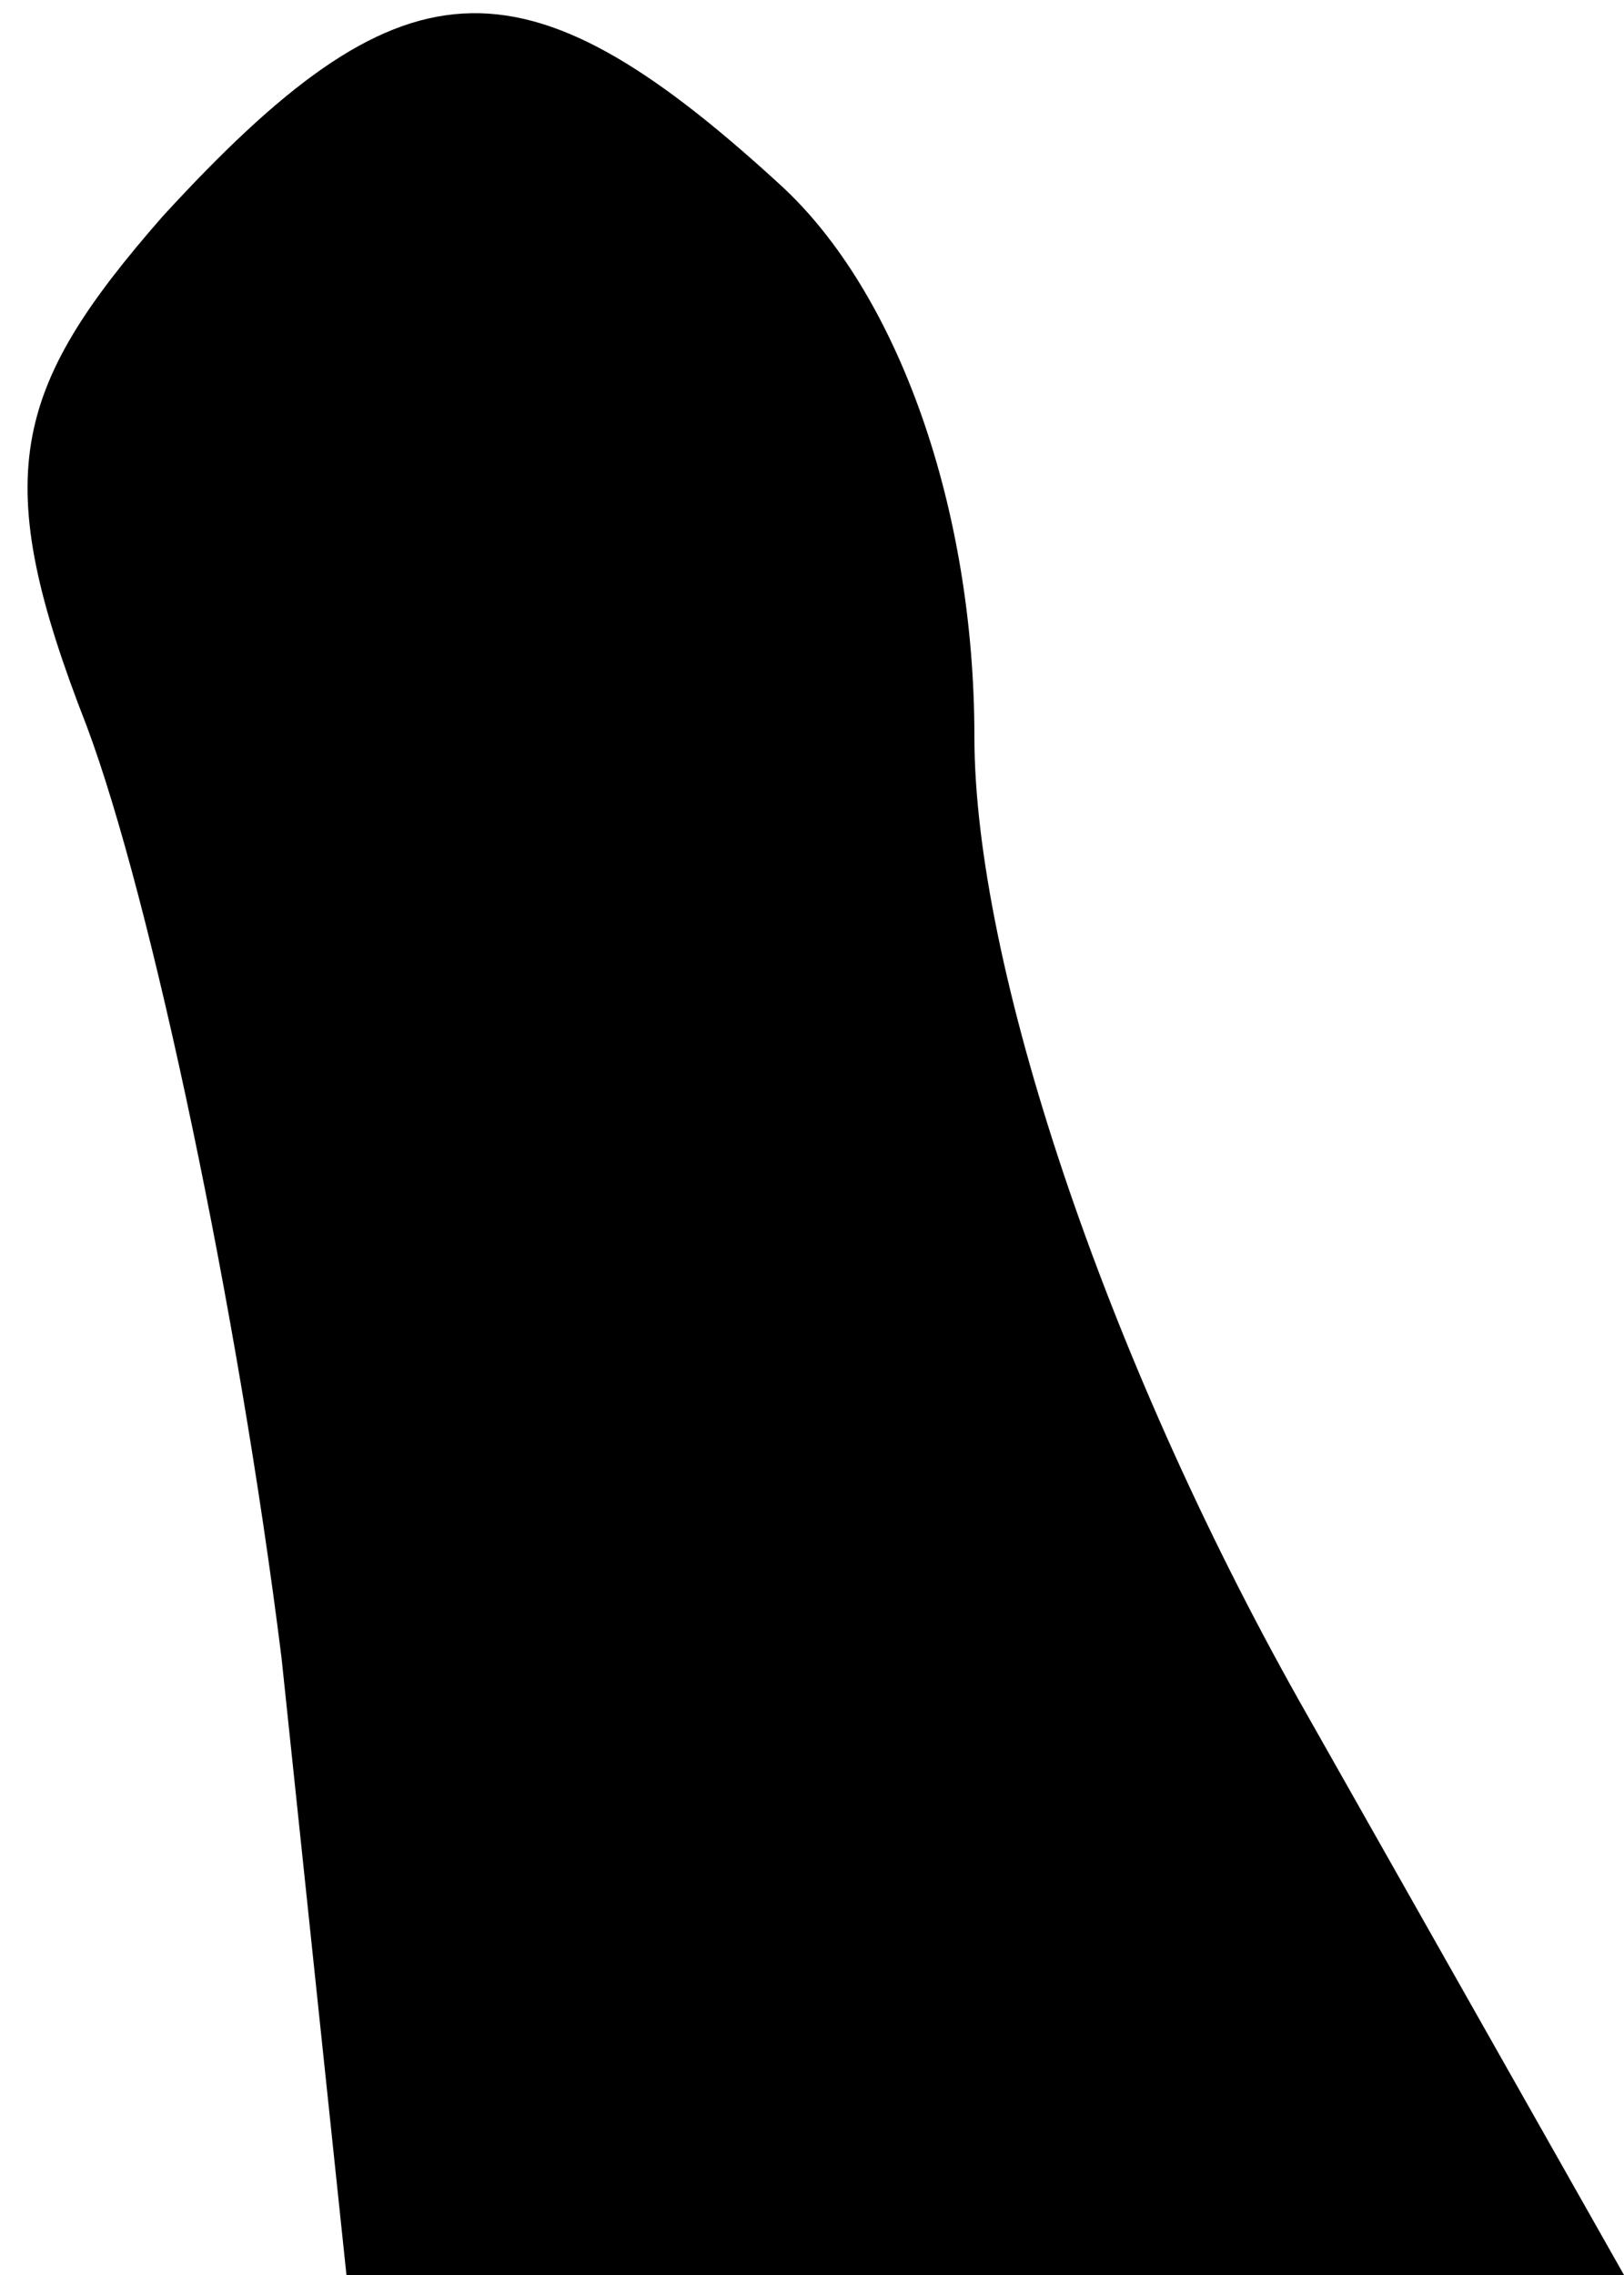 <?xml version="1.0" standalone="no"?>
<!DOCTYPE svg PUBLIC "-//W3C//DTD SVG 20010904//EN"
 "http://www.w3.org/TR/2001/REC-SVG-20010904/DTD/svg10.dtd">
<svg version="1.0" xmlns="http://www.w3.org/2000/svg"
 width="15pt" height="21pt" viewBox="0 0 15 21"
 preserveAspectRatio="xMidYMid meet">
<g transform="translate(0,21) scale(0.1,-0.1)"
fill="#000000" stroke="none">
<path fill="#000000" stroke="none" d="M15 190 c-14 -16 -16 -24 -7 -47 6 -16
14 -54 18 -86 l6 -57 59 0 59 0 -30 53 c-18 32 -30 68 -30 89 0 21 -7 41 -18
51 -24 22 -35 21 -57 -3z"/>
</g>
</svg>
